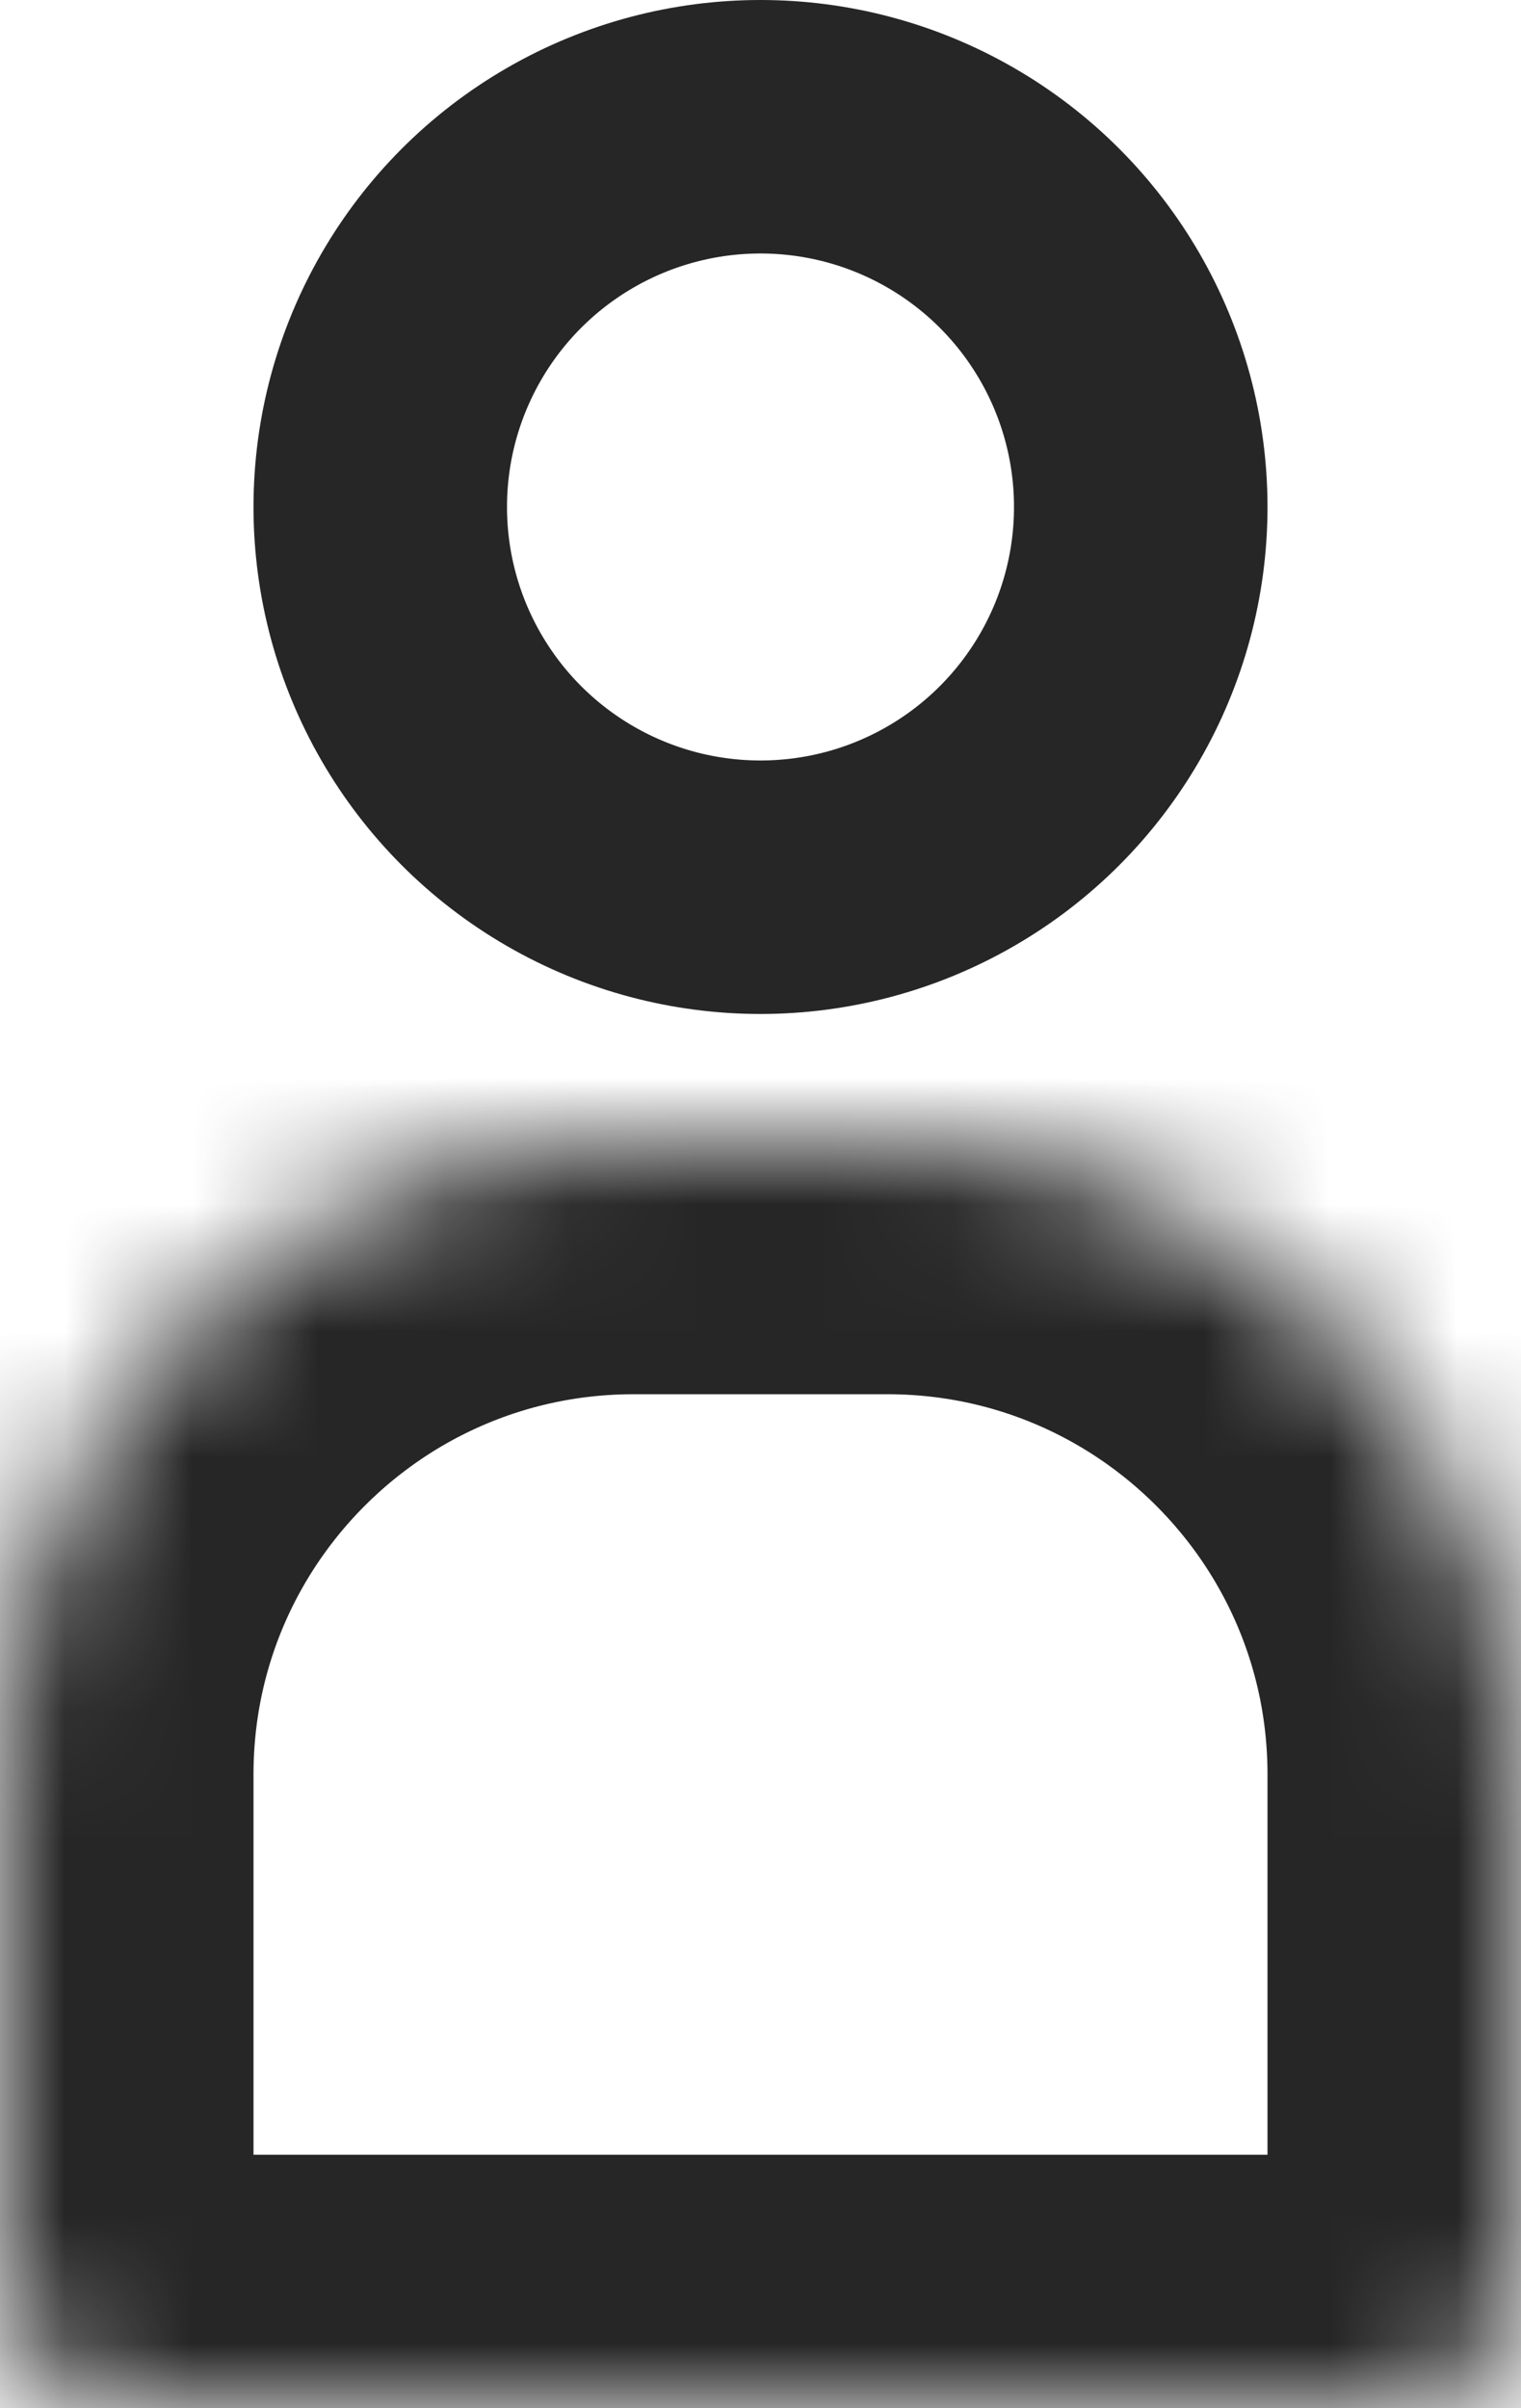 <svg width="12" height="19" viewBox="0 0 12 19" fill="none" xmlns="http://www.w3.org/2000/svg">
<circle cx="6" cy="4" r="3" stroke="#262626" stroke-width="2"/>
<mask id="path-2-inside-1" fill="white">
<path d="M0 14C0 11.239 2.239 9 5 9H7C9.761 9 12 11.239 12 14V18C12 18.552 11.552 19 11 19H1C0.448 19 0 18.552 0 18V14Z"/>
</mask>
<path d="M0 14C0 11.239 2.239 9 5 9H7C9.761 9 12 11.239 12 14V18C12 18.552 11.552 19 11 19H1C0.448 19 0 18.552 0 18V14Z" stroke="#262626" stroke-width="4" mask="url(#path-2-inside-1)"/>
</svg>
